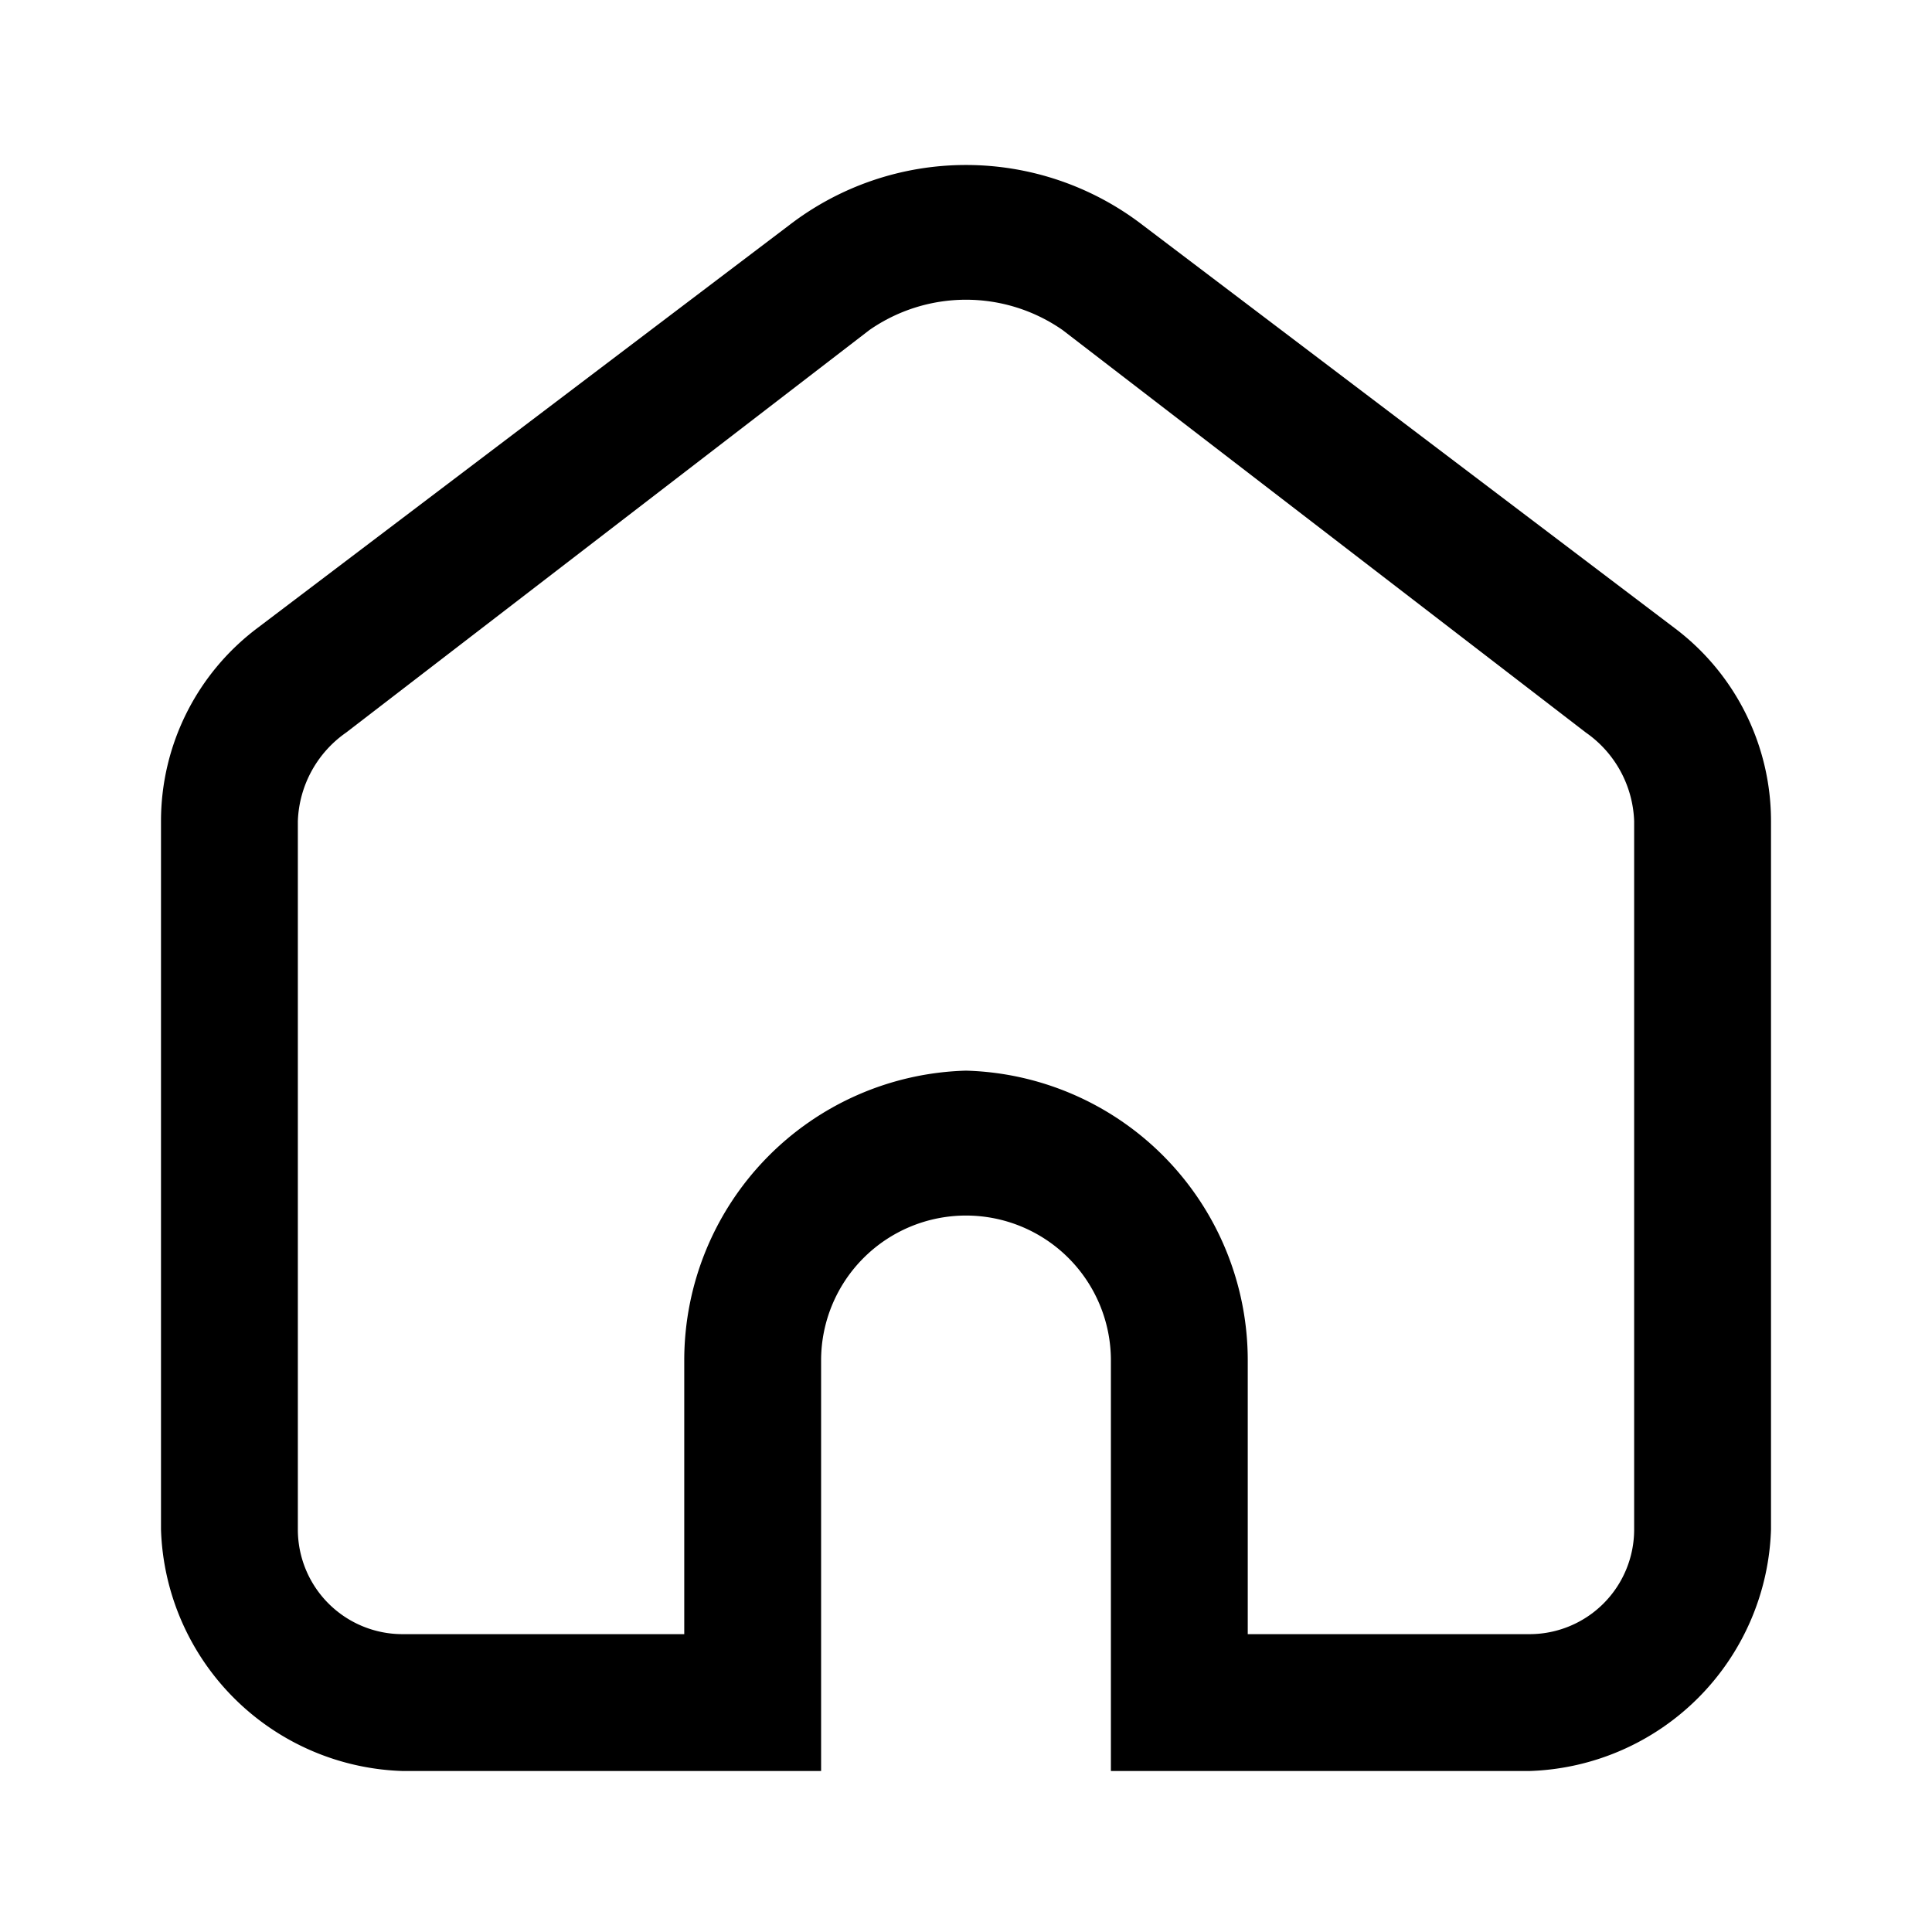 <svg id="Layer_1" data-name="Layer 1" xmlns="http://www.w3.org/2000/svg" viewBox="0 0 24 24"><path d="M20.8,7.8l-6.6-5a3.6,3.6,0,0,0-4.4,0l-6.6,5A3,3,0,0,0,2,10.2V19a3.1,3.1,0,0,0,3,3h5.2V16.9a1.8,1.8,0,1,1,3.6,0V22H19a3.1,3.1,0,0,0,3-3V10.2A3,3,0,0,0,20.8,7.8ZM20.3,19A1.3,1.3,0,0,1,19,20.3H15.5V16.9A3.6,3.6,0,0,0,12,13.3a3.6,3.6,0,0,0-3.5,3.6v3.4H5A1.3,1.3,0,0,1,3.7,19V10.2a1.4,1.4,0,0,1,.6-1.1l6.5-5a2.1,2.1,0,0,1,2.4,0l6.5,5a1.4,1.4,0,0,1,.6,1.1Z"/></svg>